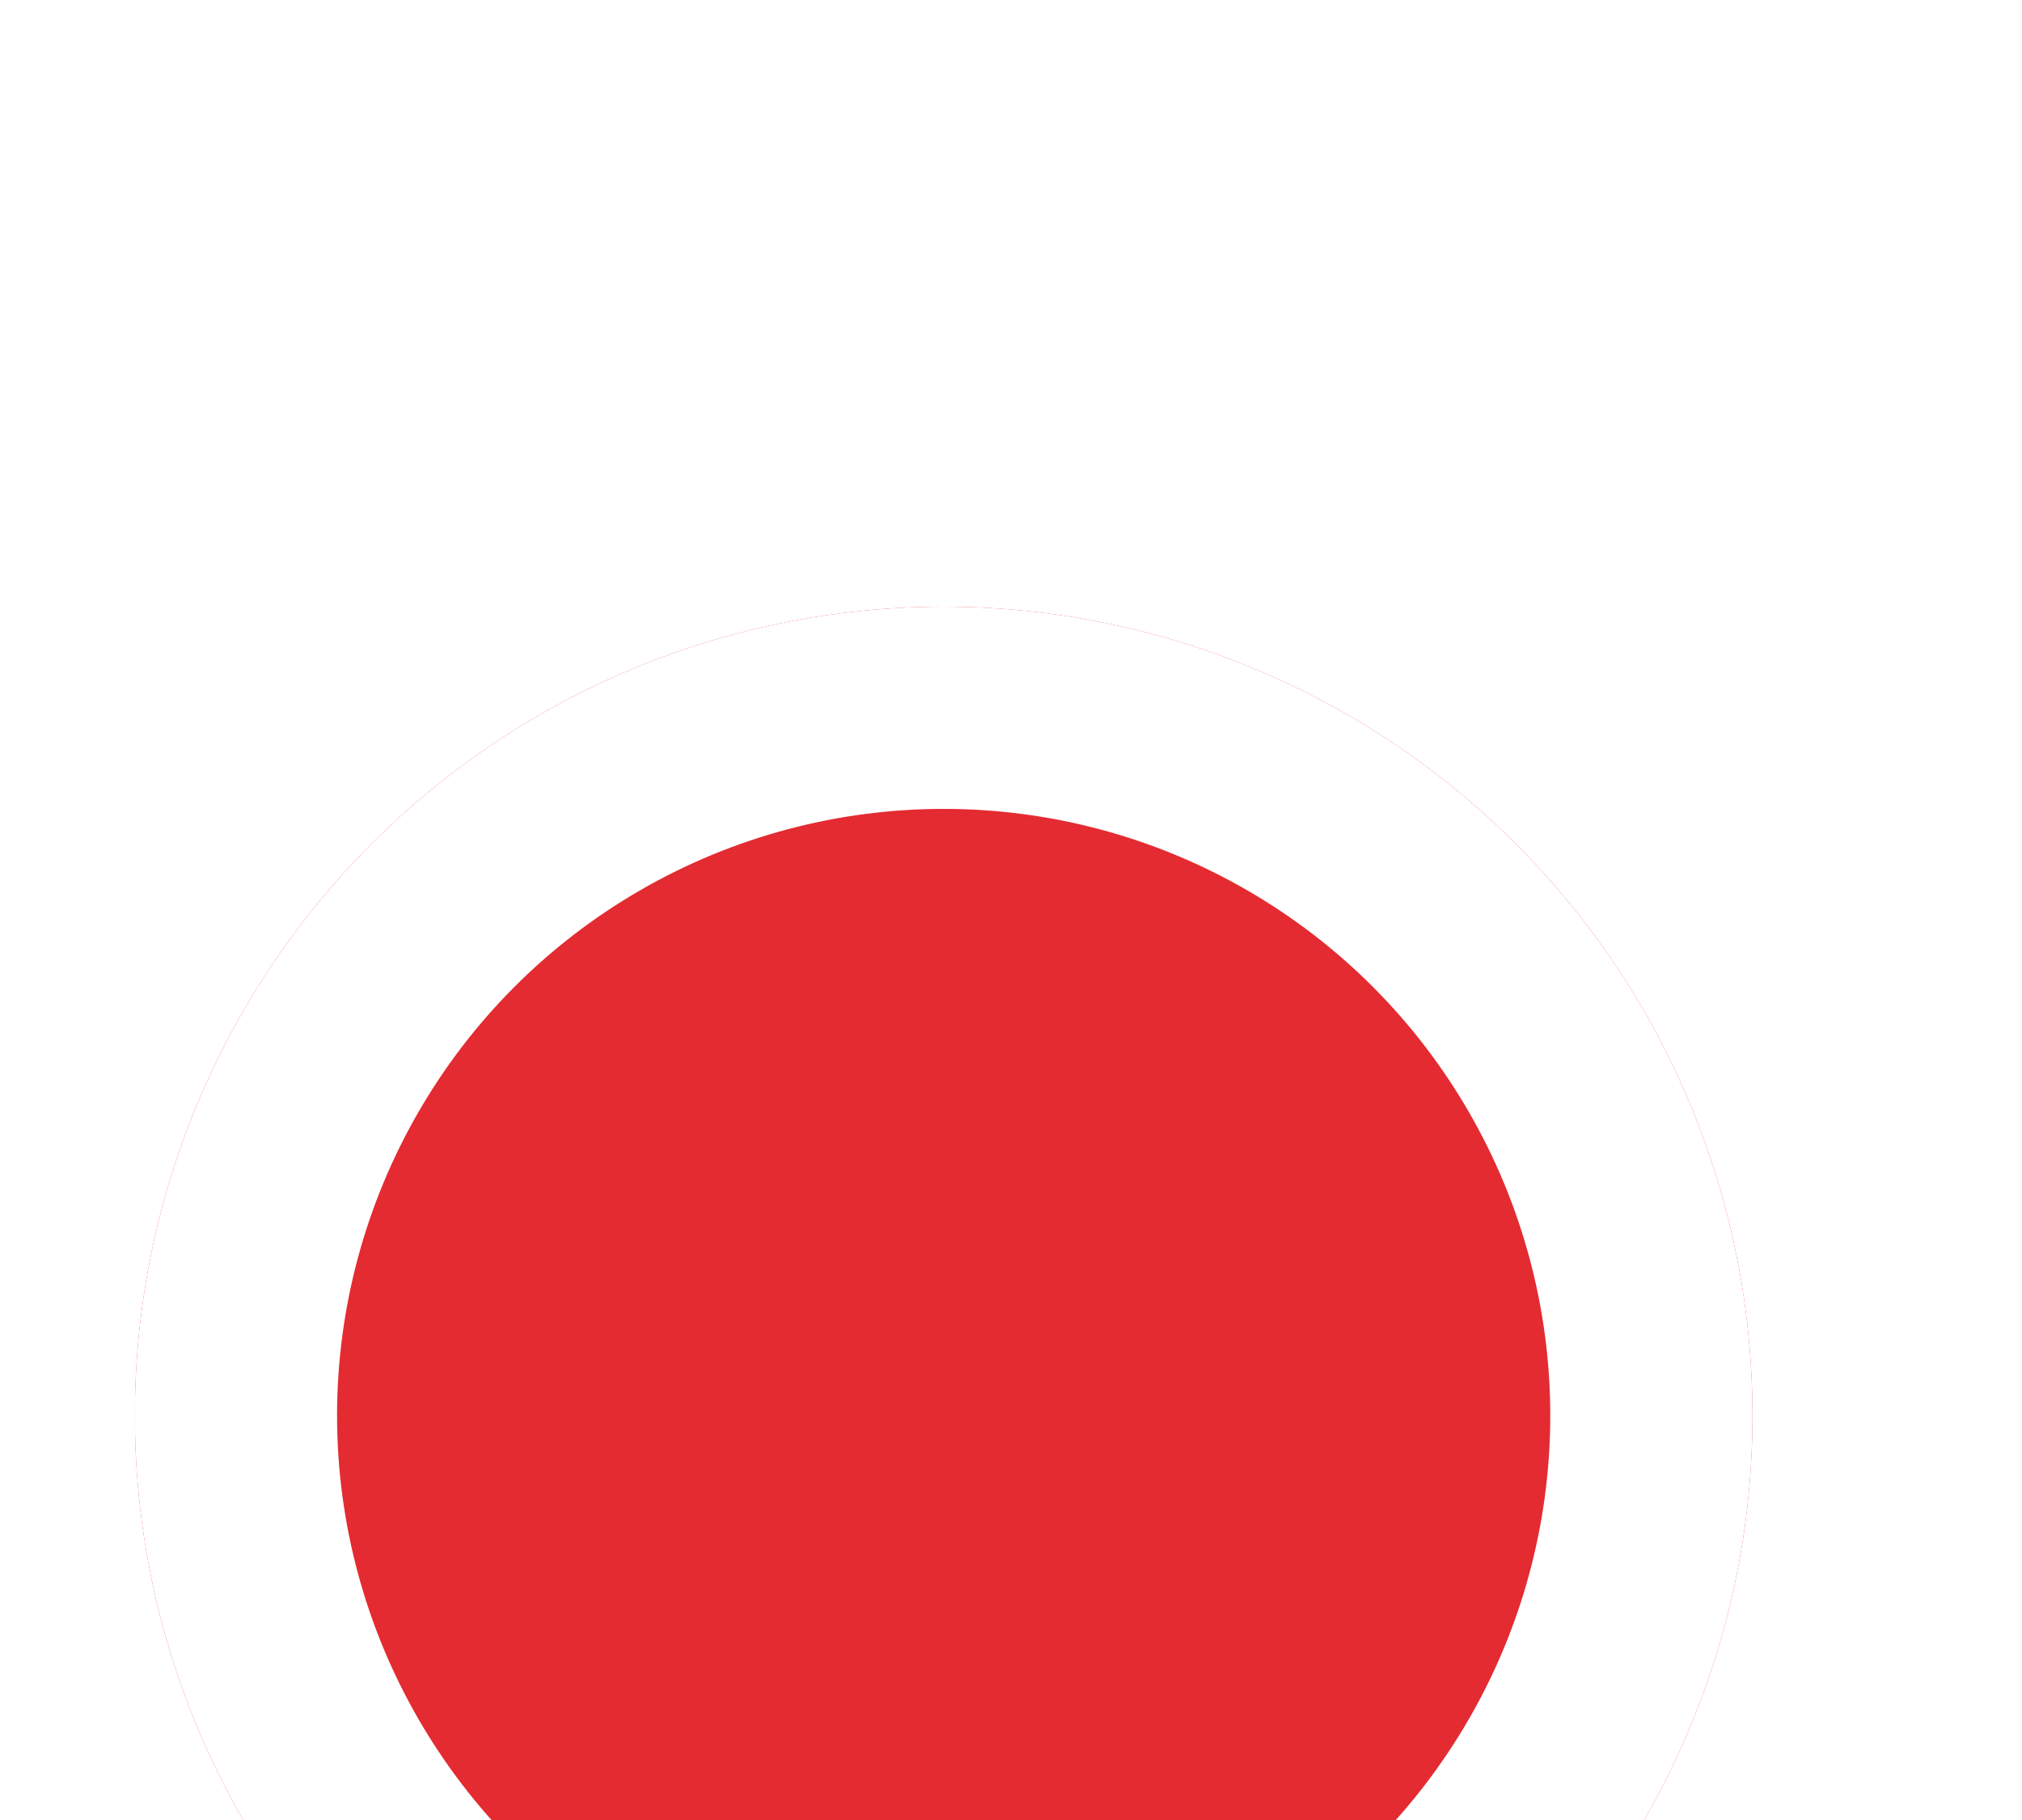 <svg width="10" height="9" viewBox="0 0 10 9" fill="none" xmlns="http://www.w3.org/2000/svg">
<g id="live_on" clip-path="url(#clip0_4323_66639)">
<g id="Ellipse 495" filter="url(#filter0_dd_4323_66639)">
<circle cx="4.667" cy="4" r="4" fill="#E32B31"/>
<circle cx="4.667" cy="4" r="3.5" stroke="white"/>
</g>
</g>
<defs>
<filter id="filter0_dd_4323_66639" x="-2.333" y="-1" width="14" height="14" filterUnits="userSpaceOnUse" color-interpolation-filters="sRGB">
<feFlood flood-opacity="0" result="BackgroundImageFix"/>
<feColorMatrix in="SourceAlpha" type="matrix" values="0 0 0 0 0 0 0 0 0 0 0 0 0 0 0 0 0 0 127 0" result="hardAlpha"/>
<feMorphology radius="1" operator="erode" in="SourceAlpha" result="effect1_dropShadow_4323_66639"/>
<feOffset dy="2"/>
<feGaussianBlur stdDeviation="2"/>
<feComposite in2="hardAlpha" operator="out"/>
<feColorMatrix type="matrix" values="0 0 0 0 0.047 0 0 0 0 0.047 0 0 0 0 0.051 0 0 0 0.12 0"/>
<feBlend mode="normal" in2="BackgroundImageFix" result="effect1_dropShadow_4323_66639"/>
<feColorMatrix in="SourceAlpha" type="matrix" values="0 0 0 0 0 0 0 0 0 0 0 0 0 0 0 0 0 0 127 0" result="hardAlpha"/>
<feOffset dy="1"/>
<feComposite in2="hardAlpha" operator="out"/>
<feColorMatrix type="matrix" values="0 0 0 0 0.047 0 0 0 0 0.047 0 0 0 0 0.051 0 0 0 0.12 0"/>
<feBlend mode="normal" in2="effect1_dropShadow_4323_66639" result="effect2_dropShadow_4323_66639"/>
<feBlend mode="normal" in="SourceGraphic" in2="effect2_dropShadow_4323_66639" result="shape"/>
</filter>
<clipPath id="clip0_4323_66639">
<rect width="9" height="9" fill="white" transform="translate(0.667)"/>
</clipPath>
</defs>
</svg>
